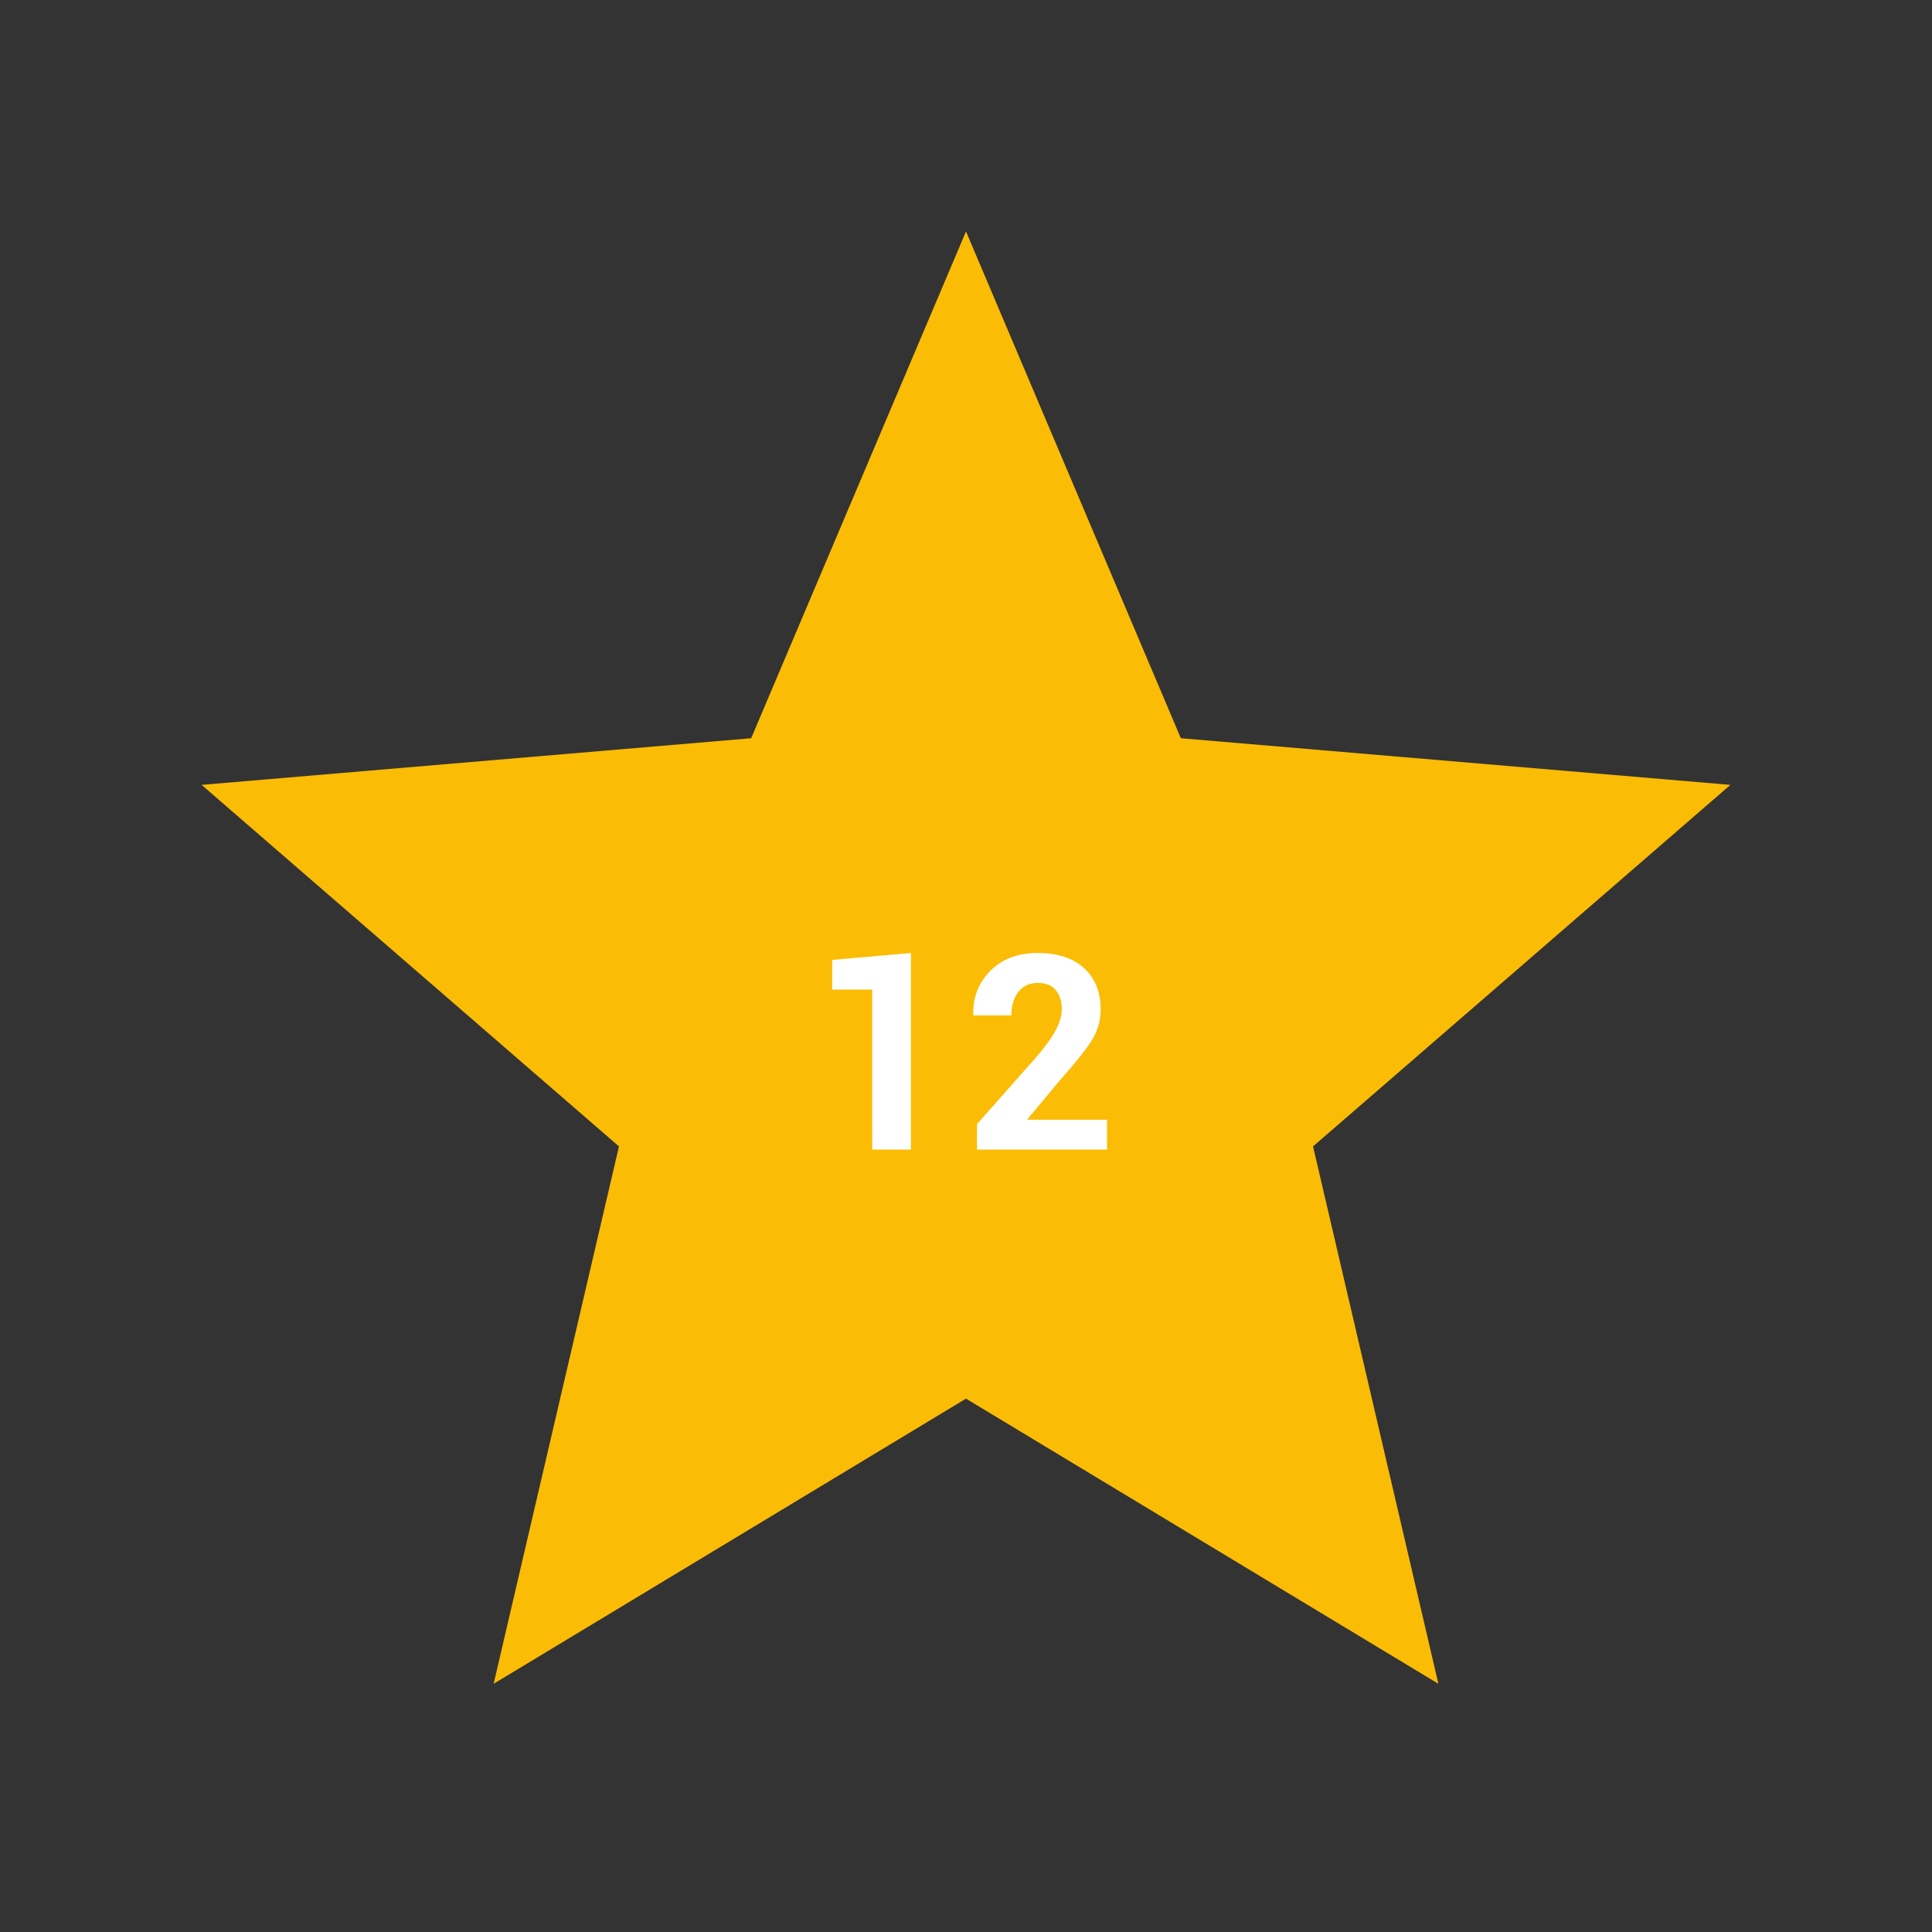 <?xml version="1.0" encoding="utf-8"?>
<!-- Generator: Adobe Illustrator 16.0.0, SVG Export Plug-In . SVG Version: 6.00 Build 0)  -->
<!DOCTYPE svg PUBLIC "-//W3C//DTD SVG 1.1//EN" "http://www.w3.org/Graphics/SVG/1.1/DTD/svg11.dtd">
<svg version="1.1" id="图层_3" xmlns="http://www.w3.org/2000/svg" xmlns:xlink="http://www.w3.org/1999/xlink" x="0px" y="0px"
	 width="192px" height="192px" viewBox="0 0 192 192" enable-background="new 0 0 192 192" xml:space="preserve">
<rect x="0" y="0" width="192" height="192" fill="#333333" stroke="none"/>
<line fill="none" x1="17.705" y1="74.155" x2="177.174" y2="74.155"/>
<path fill="#FFFFFF" d="M138.438,90.455l-0.399-0.443L138.438,90.455z"/>
<path fill="#FFFFFF" d="M104.377,52.686l-0.399-0.443L104.377,52.686z"/>
<path fill="#FBBC05" d="M96,138.995l46.946,28.339l-12.457-53.405L171.966,78l-54.615-4.636L96,23l-21.35,50.365L20.035,78
	l41.477,35.928l-12.455,53.405L96,138.995z"/>
<g>
	<path fill="#FFFFFF" d="M90.53,114.244h-3.85v-15.9h-3.981v-2.949l7.831-0.688V114.244z"/>
	<path fill="#FFFFFF" d="M110.016,114.244H97.092v-2.526l5.966-6.747c0.891-1.049,1.523-1.938,1.898-2.665s0.562-1.396,0.562-2.004
		c0-0.794-0.198-1.429-0.595-1.905c-0.396-0.476-0.992-0.714-1.786-0.714c-0.838,0-1.486,0.305-1.944,0.913
		c-0.459,0.608-0.688,1.38-0.688,2.314h-3.757l-0.026-0.079c-0.045-1.711,0.52-3.159,1.692-4.346
		c1.173-1.186,2.747-1.779,4.723-1.779s3.51,0.505,4.604,1.514c1.094,1.01,1.641,2.366,1.641,4.067c0,1.155-0.307,2.209-0.92,3.162
		c-0.612,0.952-1.669,2.271-3.168,3.955l-3.175,3.81l0.026,0.066h7.871V114.244z"/>
</g>
</svg>
